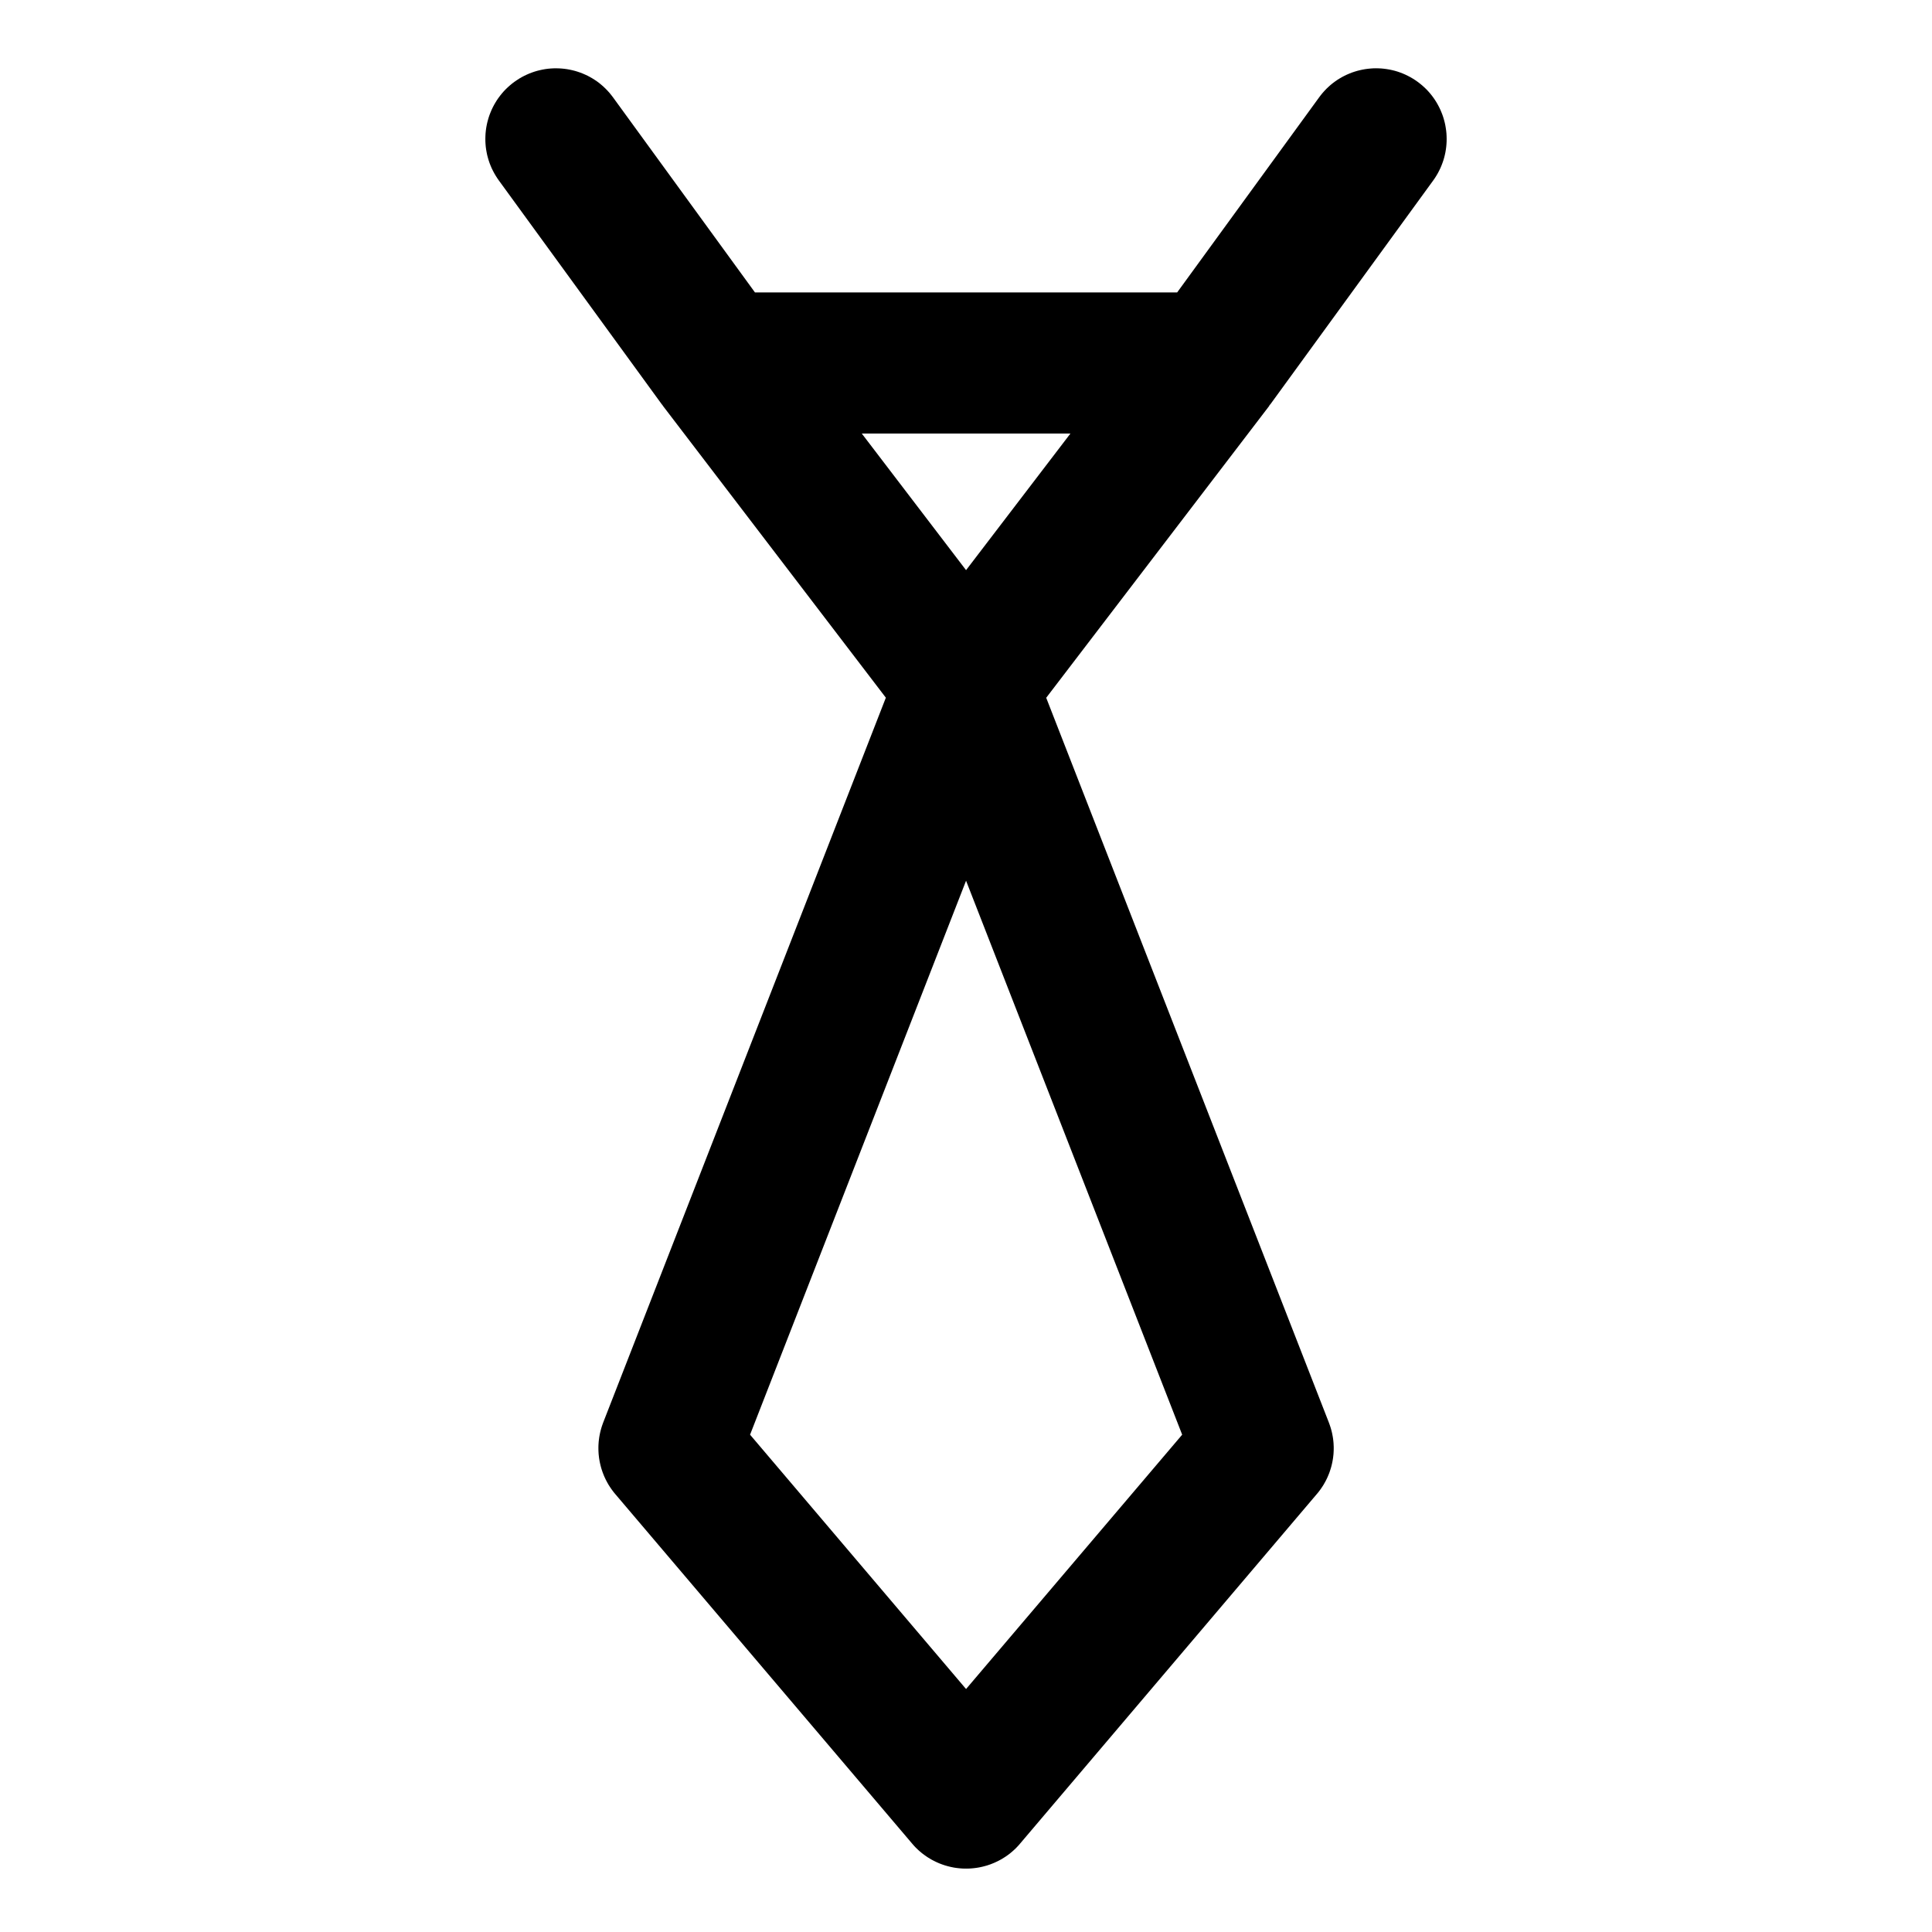 <?xml version="1.0" encoding="UTF-8" standalone="no"?>
<!DOCTYPE svg PUBLIC "-//W3C//DTD SVG 1.1//EN" "http://www.w3.org/Graphics/SVG/1.1/DTD/svg11.dtd">
<svg version="1.1" xmlns="http://www.w3.org/2000/svg" xmlns:xlink="http://www.w3.org/1999/xlink" preserveAspectRatio="xMidYMid meet" viewBox="0 0 640 640" width="640" height="640"><defs><path d="M457.58 22.68L458.48 22.77L459.38 22.89L460.27 23.04L461.16 23.23L462.05 23.45L462.93 23.71L463.8 24.01L464.66 24.34L465.52 24.71L466.36 25.12L467.2 25.56L468.02 26.04L468.82 26.55L469.62 27.11L470.38 27.69L471.12 28.3L471.82 28.93L472.5 29.58L473.14 30.26L473.75 30.96L474.33 31.68L474.88 32.42L475.39 33.17L475.88 33.95L476.33 34.74L476.75 35.54L477.14 36.36L477.49 37.19L477.82 38.03L478.11 38.88L478.36 39.74L478.59 40.61L478.78 41.49L478.93 42.38L479.06 43.27L479.15 44.16L479.2 45.06L479.22 45.96L479.21 46.86L479.16 47.76L479.08 48.66L478.96 49.55L478.81 50.45L478.62 51.34L478.4 52.22L478.14 53.1L477.84 53.97L477.51 54.84L477.15 55.69L476.74 56.53L476.31 57.36L475.83 58.18L475.32 58.99L474.77 59.78L420.76 134.02L420.75 134.02L420.75 134.03L420.74 134.03L420.74 134.04L420.73 134.04L420.73 134.04L420.73 134.04L420.72 134.05L420.71 134.05L420.7 134.06L420.7 134.06L420.69 134.06L420.68 134.07L420.68 134.07L420.66 134.08L420.65 134.08L420.65 134.08L420.64 134.09L420.64 134.09L420.63 134.09L420.63 134.09L420.62 134.1L420.62 134.1L420.61 134.11L420.61 134.11L420.6 134.11L420.6 134.12L420.6 134.12L420.6 134.13L420.59 134.13L420.59 134.14L420.58 134.14L420.58 134.15L420.58 134.16L420.57 134.16L420.57 134.17L420.57 134.18L420.56 134.18L420.56 134.19L420.56 134.2L420.55 134.21L420.55 134.21L420.55 134.22L420.54 134.23L420.54 134.24L420.54 134.25L420.53 134.26L420.53 134.26L420.53 134.28L420.51 134.33L420.5 134.34L420.5 134.35L420.49 134.37L420.49 134.39L420.48 134.4L420.48 134.41L420.47 134.42L420.47 134.43L420.47 134.44L420.46 134.45L420.46 134.45L346.57 231.15L440.2 471.22L440.42 471.83L440.63 472.44L440.83 473.05L441 473.66L441.16 474.28L441.3 474.9L441.42 475.52L441.53 476.14L441.62 476.77L441.69 477.39L441.75 478.02L441.78 478.64L441.81 479.27L441.81 479.89L441.8 480.51L441.77 481.14L441.73 481.76L441.66 482.38L441.59 482.99L441.49 483.61L441.38 484.22L441.25 484.83L441.11 485.43L440.95 486.04L440.77 486.63L440.58 487.23L440.38 487.81L440.15 488.4L439.91 488.98L439.66 489.55L439.38 490.12L439.1 490.68L438.79 491.23L438.48 491.78L438.14 492.32L437.79 492.85L437.43 493.37L437.05 493.89L436.65 494.4L436.24 494.89L337.86 610.78L337.53 611.17L337.18 611.55L336.83 611.92L336.47 612.29L336.1 612.64L335.73 612.98L335.35 613.32L334.96 613.65L334.57 613.97L334.17 614.28L333.76 614.58L333.35 614.87L332.93 615.15L332.5 615.42L332.07 615.68L331.64 615.94L331.2 616.18L330.75 616.42L330.3 616.64L329.85 616.85L329.39 617.06L328.93 617.25L328.46 617.44L327.99 617.62L327.51 617.78L327.03 617.94L326.55 618.08L326.06 618.21L325.57 618.34L325.08 618.45L324.58 618.56L324.09 618.65L323.59 618.73L323.08 618.8L322.58 618.86L322.07 618.91L321.56 618.95L321.05 618.98L320.54 618.99L320.02 619L319.51 618.99L319 618.98L318.49 618.95L317.98 618.91L317.47 618.86L316.97 618.8L316.46 618.73L315.96 618.65L315.47 618.55L314.97 618.45L314.48 618.33L313.99 618.21L313.51 618.07L313.02 617.93L312.54 617.77L312.07 617.61L311.6 617.43L311.13 617.25L310.67 617.05L310.21 616.84L309.76 616.63L309.31 616.4L308.86 616.17L308.42 615.93L307.99 615.67L307.56 615.41L307.14 615.14L306.72 614.85L306.31 614.56L305.9 614.26L305.5 613.96L305.11 613.64L304.72 613.31L304.34 612.98L303.97 612.63L303.6 612.28L303.24 611.92L302.89 611.55L302.55 611.17L302.21 610.78L203.78 494.89L203.37 494.4L202.98 493.89L202.6 493.37L202.24 492.85L201.89 492.32L201.55 491.78L201.24 491.23L200.94 490.68L200.65 490.12L200.38 489.55L200.12 488.98L199.89 488.4L199.66 487.81L199.46 487.23L199.26 486.63L199.09 486.04L198.93 485.43L198.79 484.83L198.66 484.22L198.55 483.61L198.45 482.99L198.38 482.38L198.31 481.76L198.27 481.14L198.24 480.51L198.23 479.89L198.23 479.27L198.25 478.64L198.29 478.02L198.34 477.39L198.42 476.77L198.5 476.14L198.61 475.52L198.73 474.9L198.87 474.28L199.03 473.66L199.2 473.05L199.39 472.44L199.6 471.83L199.82 471.22L293.45 231.12L219.59 134.43L219.58 134.42L219.58 134.41L219.57 134.41L219.57 134.4L219.56 134.39L219.56 134.39L219.55 134.38L219.55 134.37L219.54 134.37L219.54 134.36L219.53 134.35L219.53 134.34L219.52 134.33L219.52 134.33L219.52 134.32L219.51 134.31L219.51 134.3L219.51 134.29L219.5 134.28L219.49 134.27L219.49 134.25L219.48 134.23L219.47 134.21L219.46 134.2L219.46 134.19L219.46 134.18L219.45 134.18L219.45 134.17L219.45 134.16L219.44 134.16L219.44 134.15L219.43 134.14L219.43 134.14L219.43 134.13L219.42 134.13L219.42 134.12L219.41 134.12L219.41 134.11L219.4 134.11L219.39 134.1L219.39 134.1L219.38 134.09L219.37 134.09L219.35 134.08L219.34 134.07L219.33 134.07L219.33 134.06L219.33 134.06L219.33 134.06L219.32 134.06L219.31 134.05L219.31 134.04L219.3 134.04L219.3 134.04L219.3 134.04L219.3 134.03L219.3 134.03L219.29 134.02L219.29 134.02L165.25 59.78L164.7 58.99L164.19 58.18L163.71 57.36L163.27 56.53L162.86 55.69L162.5 54.84L162.16 53.97L161.87 53.1L161.61 52.22L161.38 51.34L161.2 50.45L161.04 49.55L160.92 48.66L160.84 47.76L160.79 46.86L160.78 45.96L160.8 45.06L160.85 44.16L160.94 43.27L161.06 42.38L161.22 41.49L161.41 40.61L161.64 39.74L161.89 38.88L162.18 38.03L162.51 37.19L162.86 36.36L163.25 35.54L163.67 34.74L164.13 33.95L164.61 33.17L165.13 32.42L165.68 31.68L166.26 30.96L166.87 30.26L167.52 29.58L168.19 28.93L168.9 28.3L169.63 27.69L170.4 27.11L171.2 26.56L172 26.04L172.82 25.56L173.66 25.12L174.5 24.72L175.35 24.35L176.22 24.02L177.09 23.72L177.97 23.46L178.86 23.24L179.75 23.05L180.64 22.89L181.54 22.77L182.44 22.69L183.34 22.64L184.24 22.63L185.14 22.65L186.03 22.7L186.93 22.79L187.82 22.91L188.7 23.07L189.58 23.26L190.45 23.48L191.31 23.74L192.16 24.03L193 24.35L193.83 24.71L194.65 25.09L195.45 25.52L196.24 25.97L197.01 26.46L197.77 26.97L198.51 27.52L199.22 28.11L199.92 28.72L200.6 29.37L201.25 30.04L201.89 30.75L202.49 31.49L203.08 32.26L250.09 96.87L389.95 96.87L436.97 32.26L437.55 31.49L438.16 30.75L438.79 30.05L439.44 29.37L440.12 28.73L440.81 28.11L441.53 27.53L442.27 26.98L443.02 26.46L443.79 25.98L444.58 25.52L445.38 25.1L446.2 24.71L447.02 24.36L447.86 24.03L448.72 23.74L449.58 23.48L450.45 23.26L451.32 23.07L452.21 22.91L453.09 22.79L453.99 22.7L454.88 22.64L455.78 22.62L456.68 22.64L457.58 22.68ZM320.02 559.51L391.61 475.26L320.02 291.75L248.47 475.26L320.02 559.51ZM320.02 188.87L354.59 143.62L285.48 143.62L320.02 188.87Z" id="hbrXUZ2o2"></path></defs><g><g><g><use xlink:href="#hbrXUZ2o2" opacity="1" fill="#000000" fill-opacity="1"></use><g><use xlink:href="#hbrXUZ2o2" opacity="1" fill-opacity="0" stroke="#000000" stroke-width="1" stroke-opacity="0"></use></g></g></g></g></svg>
